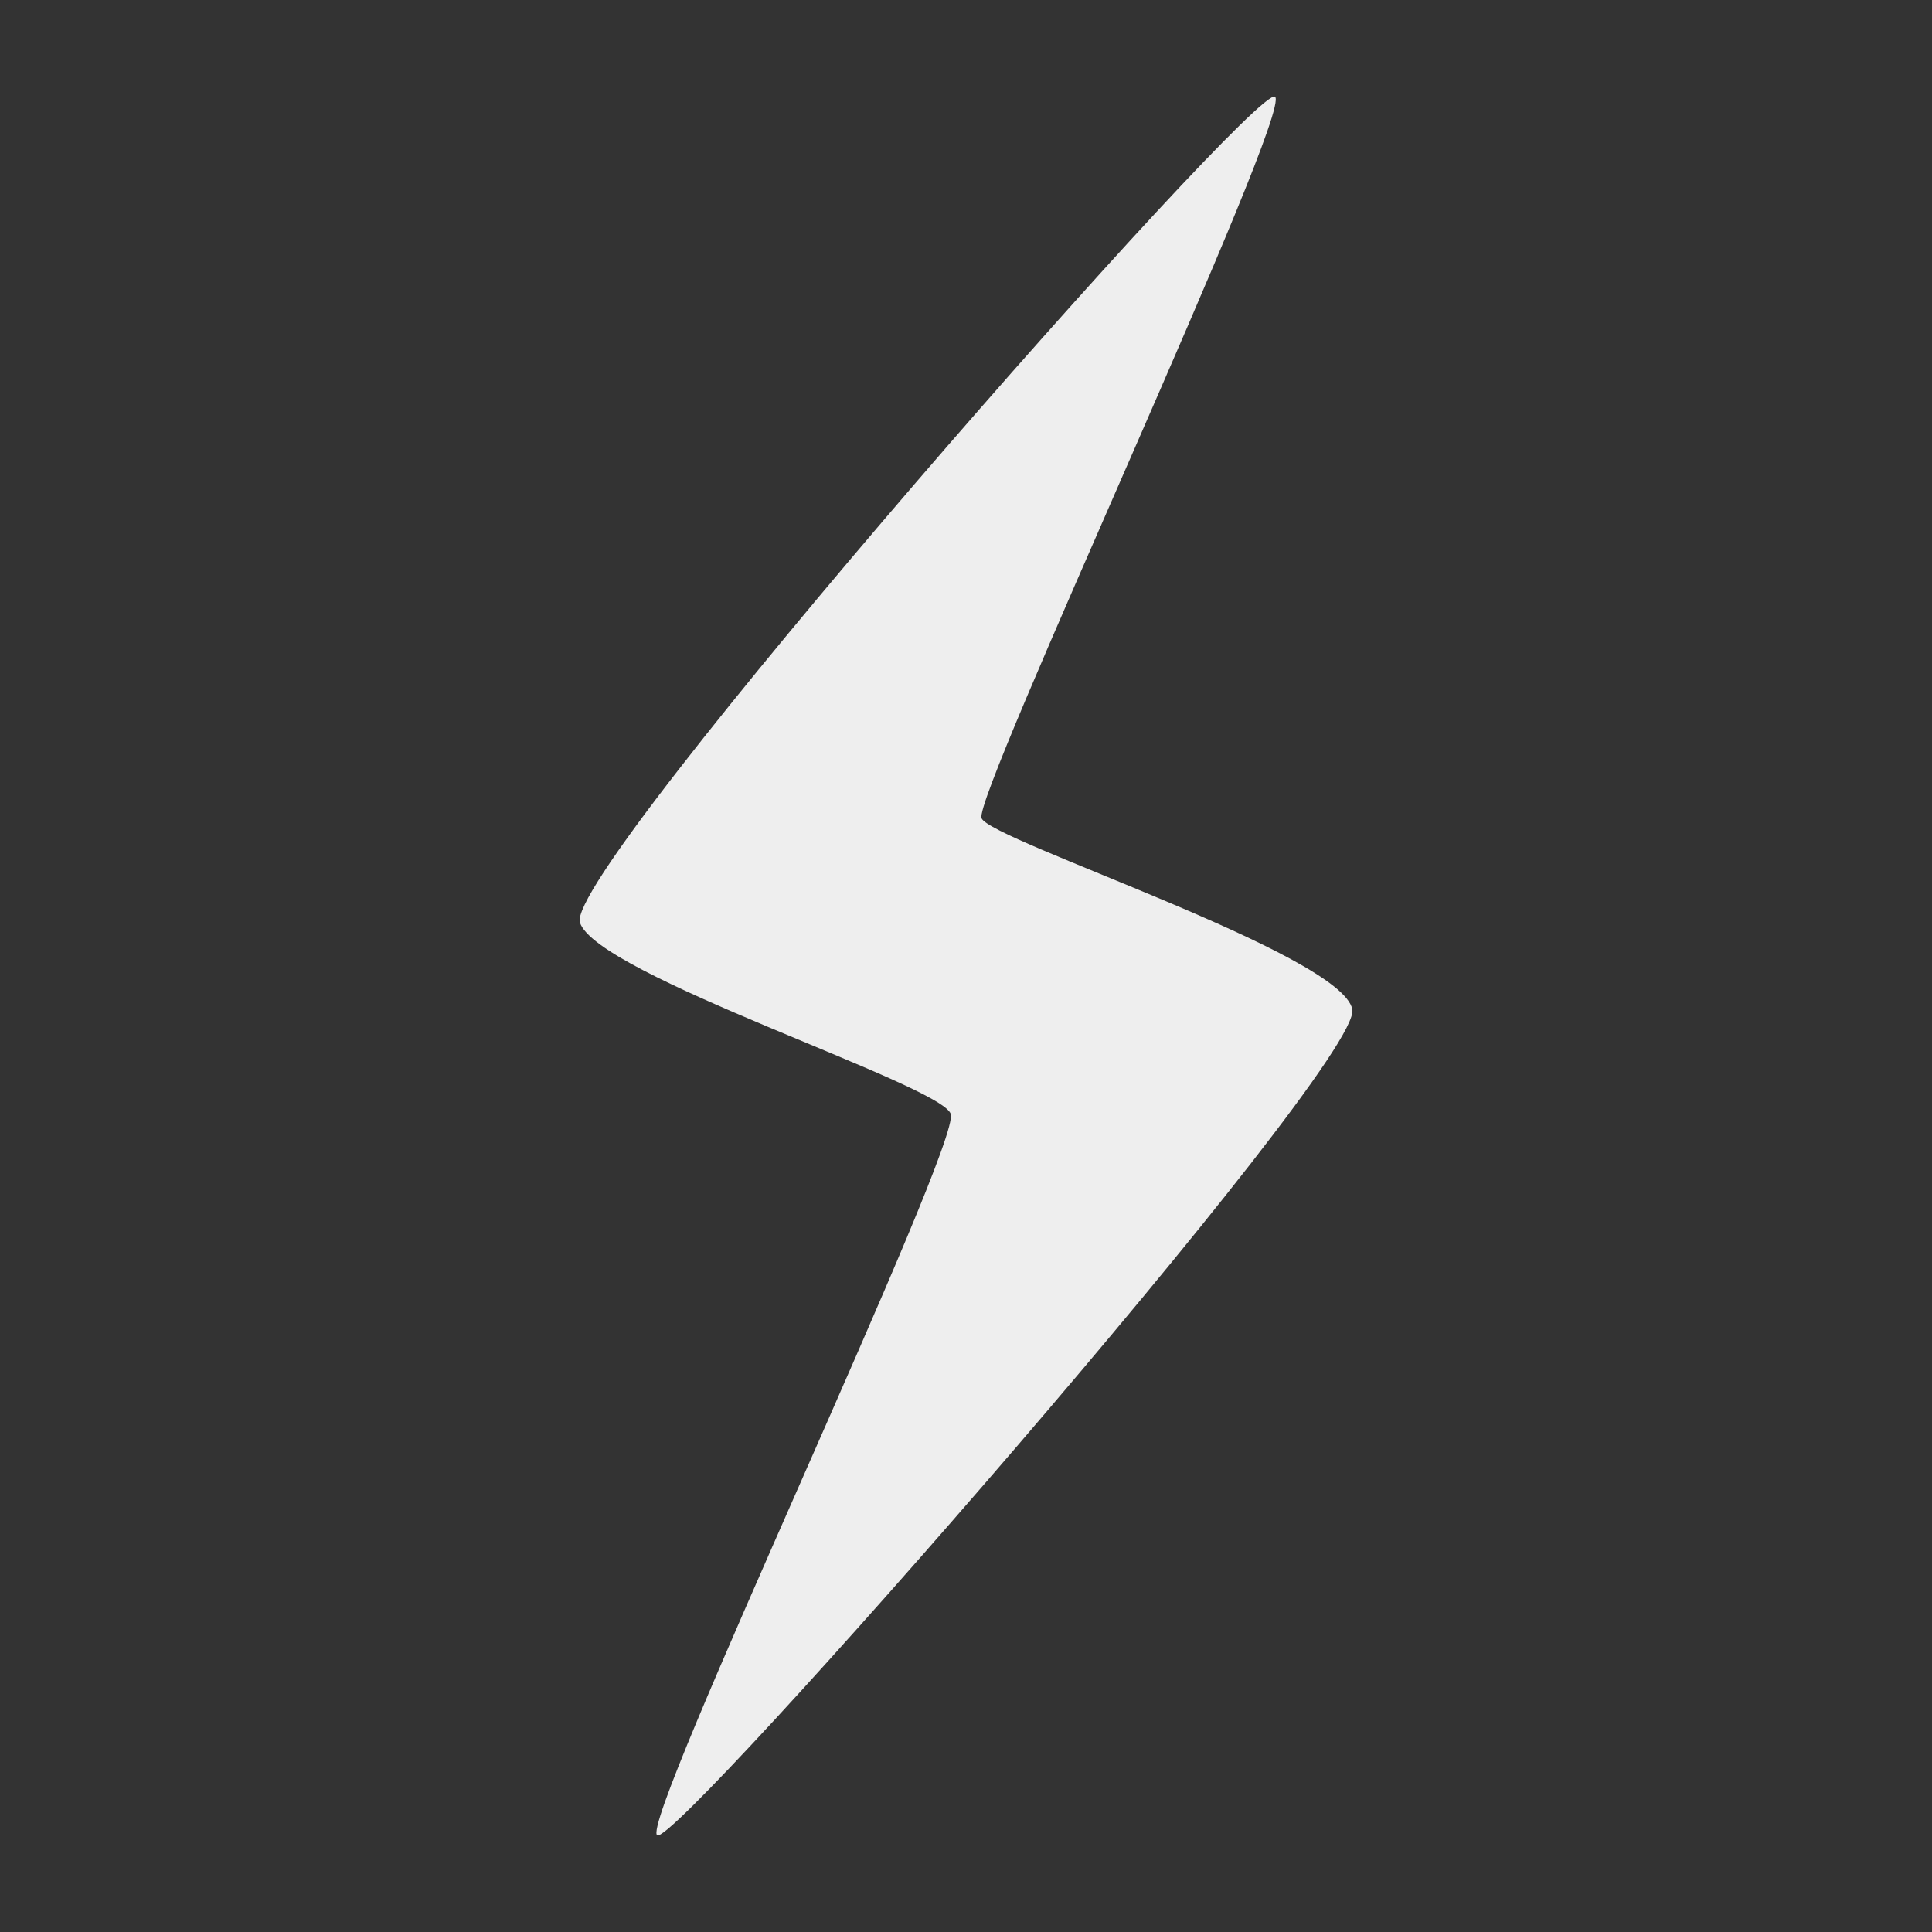 <?xml version="1.0" encoding="utf-8"?>
<!-- Generated by IcoMoon.io -->
<!DOCTYPE svg PUBLIC "-//W3C//DTD SVG 1.1//EN" "http://www.w3.org/Graphics/SVG/1.1/DTD/svg11.dtd">
<svg version="1.1" xmlns="http://www.w3.org/2000/svg" xmlns:xlink="http://www.w3.org/1999/xlink" width="24" height="24" viewBox="0 0 24 24">
	<rect x="0" y="0" width="24" height="24" fill="#333333" stroke="none"/>
	<path d="M8.164 22.799c-0.232-0.152 3.785-8.592 3.646-8.963-0.138-0.371-4.397-1.724-4.606-2.376-0.208-0.652 8.41-10.447 8.635-10.258 0.226 0.188-3.755 8.686-3.646 8.962s4.475 1.687 4.606 2.375c0.131 0.69-8.404 10.411-8.635 10.26z" fill="#eeeeee" />
</svg>

